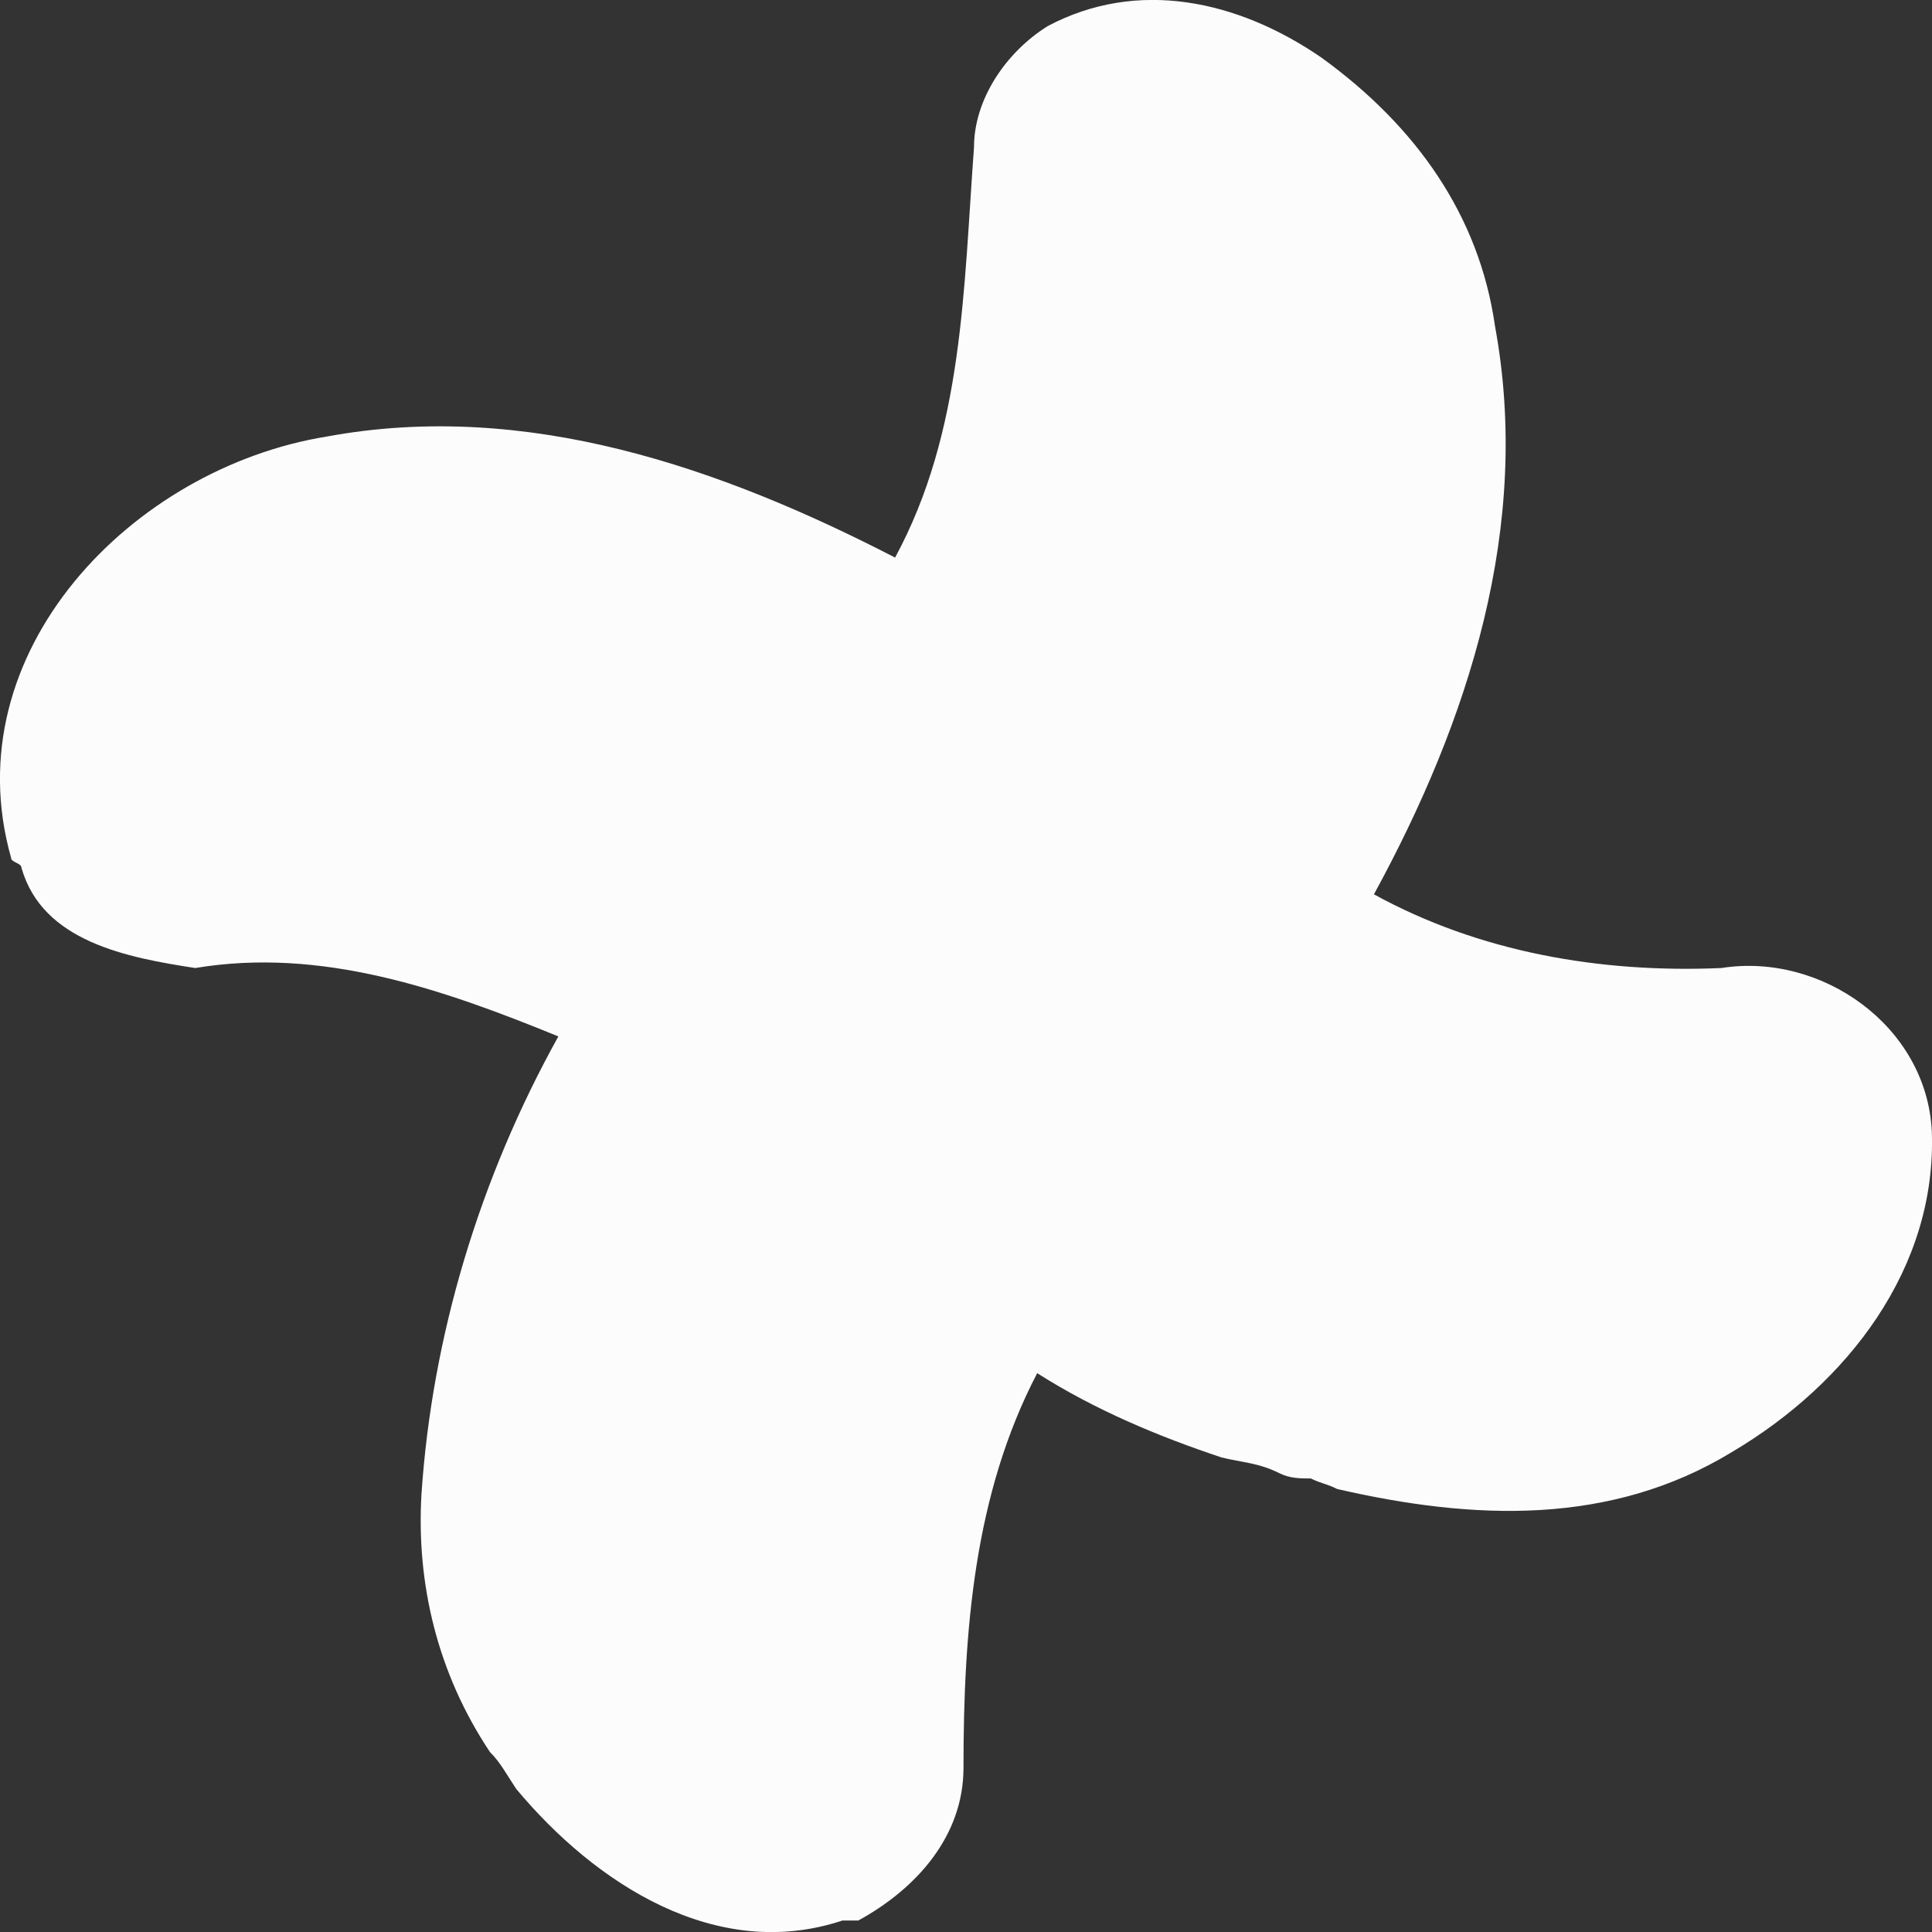 <svg width="20" height="20" viewBox="0 0 20 20" fill="none" xmlns="http://www.w3.org/2000/svg">
<rect x="0" y="0" width="20" height="20" fill="#333333" stroke="none"/>
<path d="M17.819 10.021C16.566 10.075 15.313 9.857 14.223 9.258C15.204 7.46 15.858 5.445 15.476 3.375C15.313 2.231 14.659 1.305 13.679 0.596C12.807 -0.003 11.772 -0.221 10.846 0.27C10.41 0.542 10.083 1.032 10.083 1.522C9.974 2.993 9.974 4.464 9.266 5.772C7.469 4.845 5.453 4.137 3.383 4.519C1.367 4.845 -0.485 6.752 0.114 8.877C0.114 8.931 0.223 8.931 0.223 8.986C0.441 9.748 1.313 9.912 2.021 10.021C3.328 9.803 4.581 10.239 5.78 10.729C4.963 12.2 4.472 13.834 4.363 15.468C4.309 16.394 4.527 17.32 5.072 18.137C5.181 18.246 5.235 18.355 5.344 18.519C6.161 19.499 7.414 20.316 8.721 19.881C8.776 19.881 8.83 19.881 8.885 19.881C9.484 19.554 9.974 19.009 9.974 18.301C9.974 16.884 10.083 15.468 10.737 14.215C11.336 14.596 11.99 14.869 12.644 15.087C12.861 15.141 13.025 15.141 13.243 15.25C13.352 15.305 13.461 15.305 13.57 15.305C13.679 15.359 13.733 15.359 13.842 15.414C15.258 15.74 16.675 15.795 17.928 15.032C19.126 14.324 20.052 13.126 19.998 11.709C19.943 10.62 18.854 9.857 17.819 10.021Z" fill="#fcfcfc"/>
</svg>
